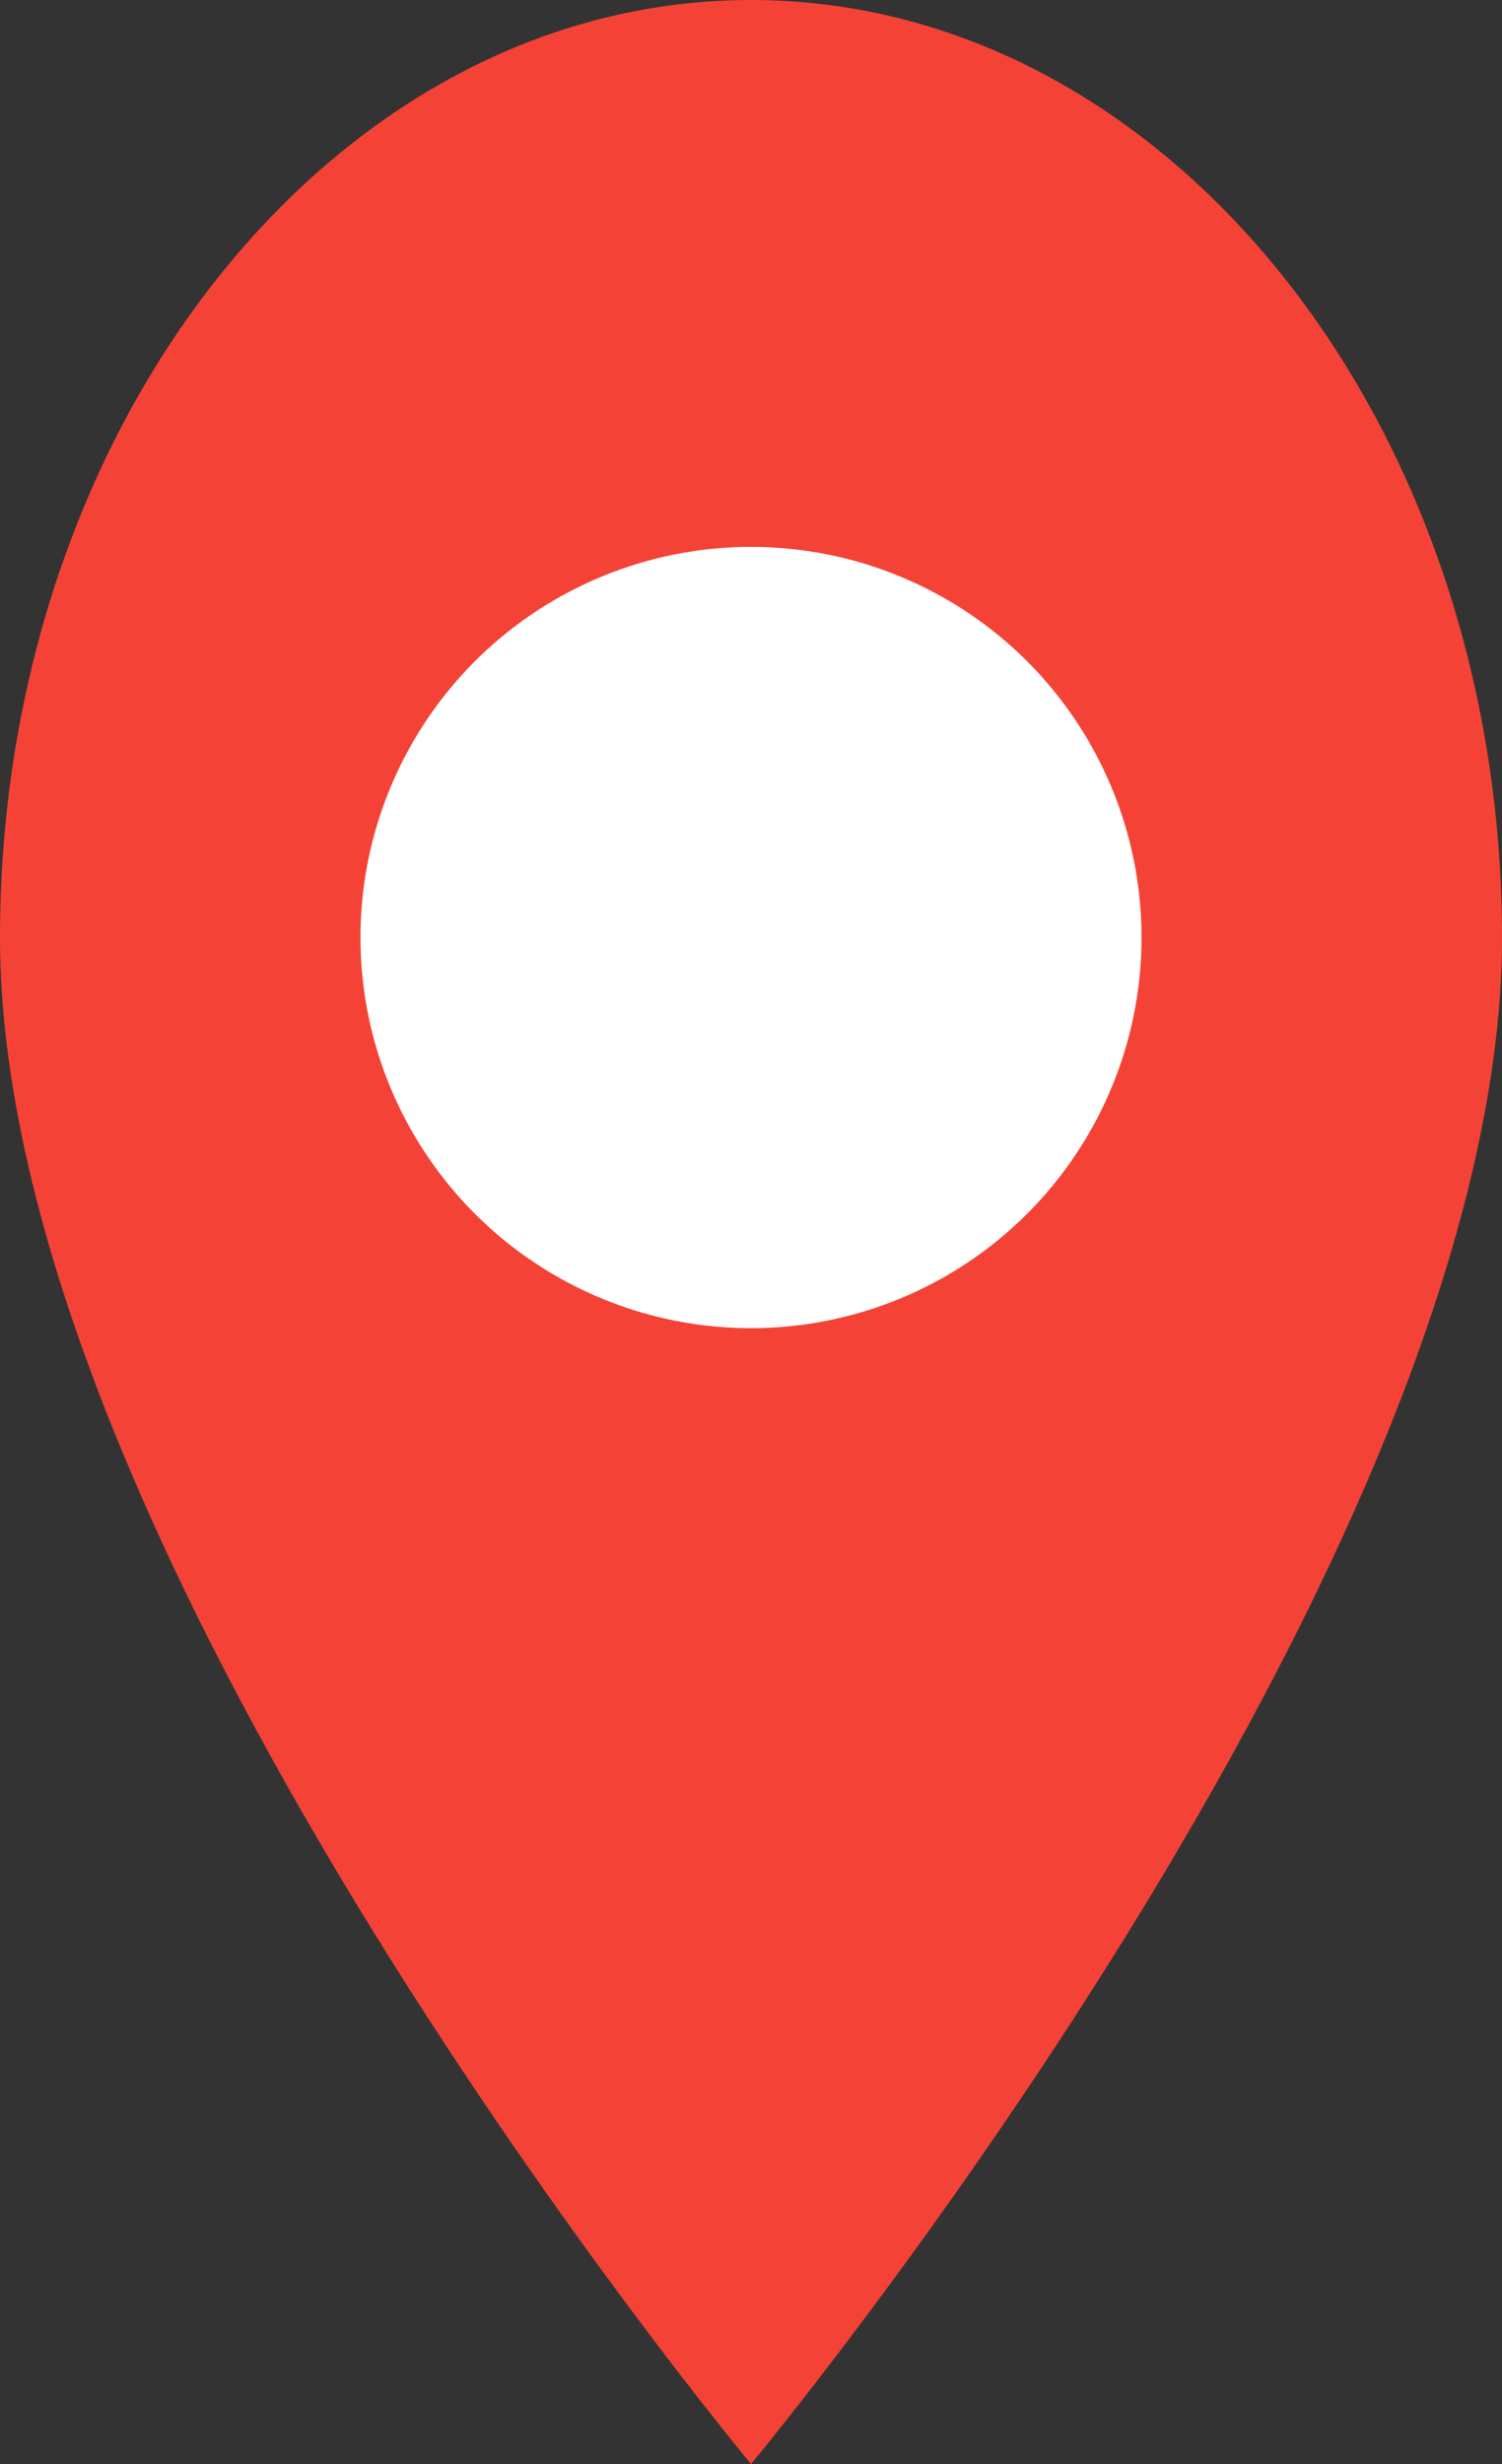 <svg xmlns="http://www.w3.org/2000/svg" width="25" height="41" viewBox="0 0 25 41" fill="none">
  <rect x="0" y="0" width="25" height="41" fill="#333333" stroke="none"/>
  <path d="M12.5 0C5.6 0 0 7 0 15.6c0 10.4 12.5 25.4 12.5 25.4s12.5-15 12.5-25.4C25 7 19.4 0 12.5 0z" fill="#F44336"></path>
  <circle cx="12.5" cy="15.6" r="6.5" fill="white"></circle>
</svg>
